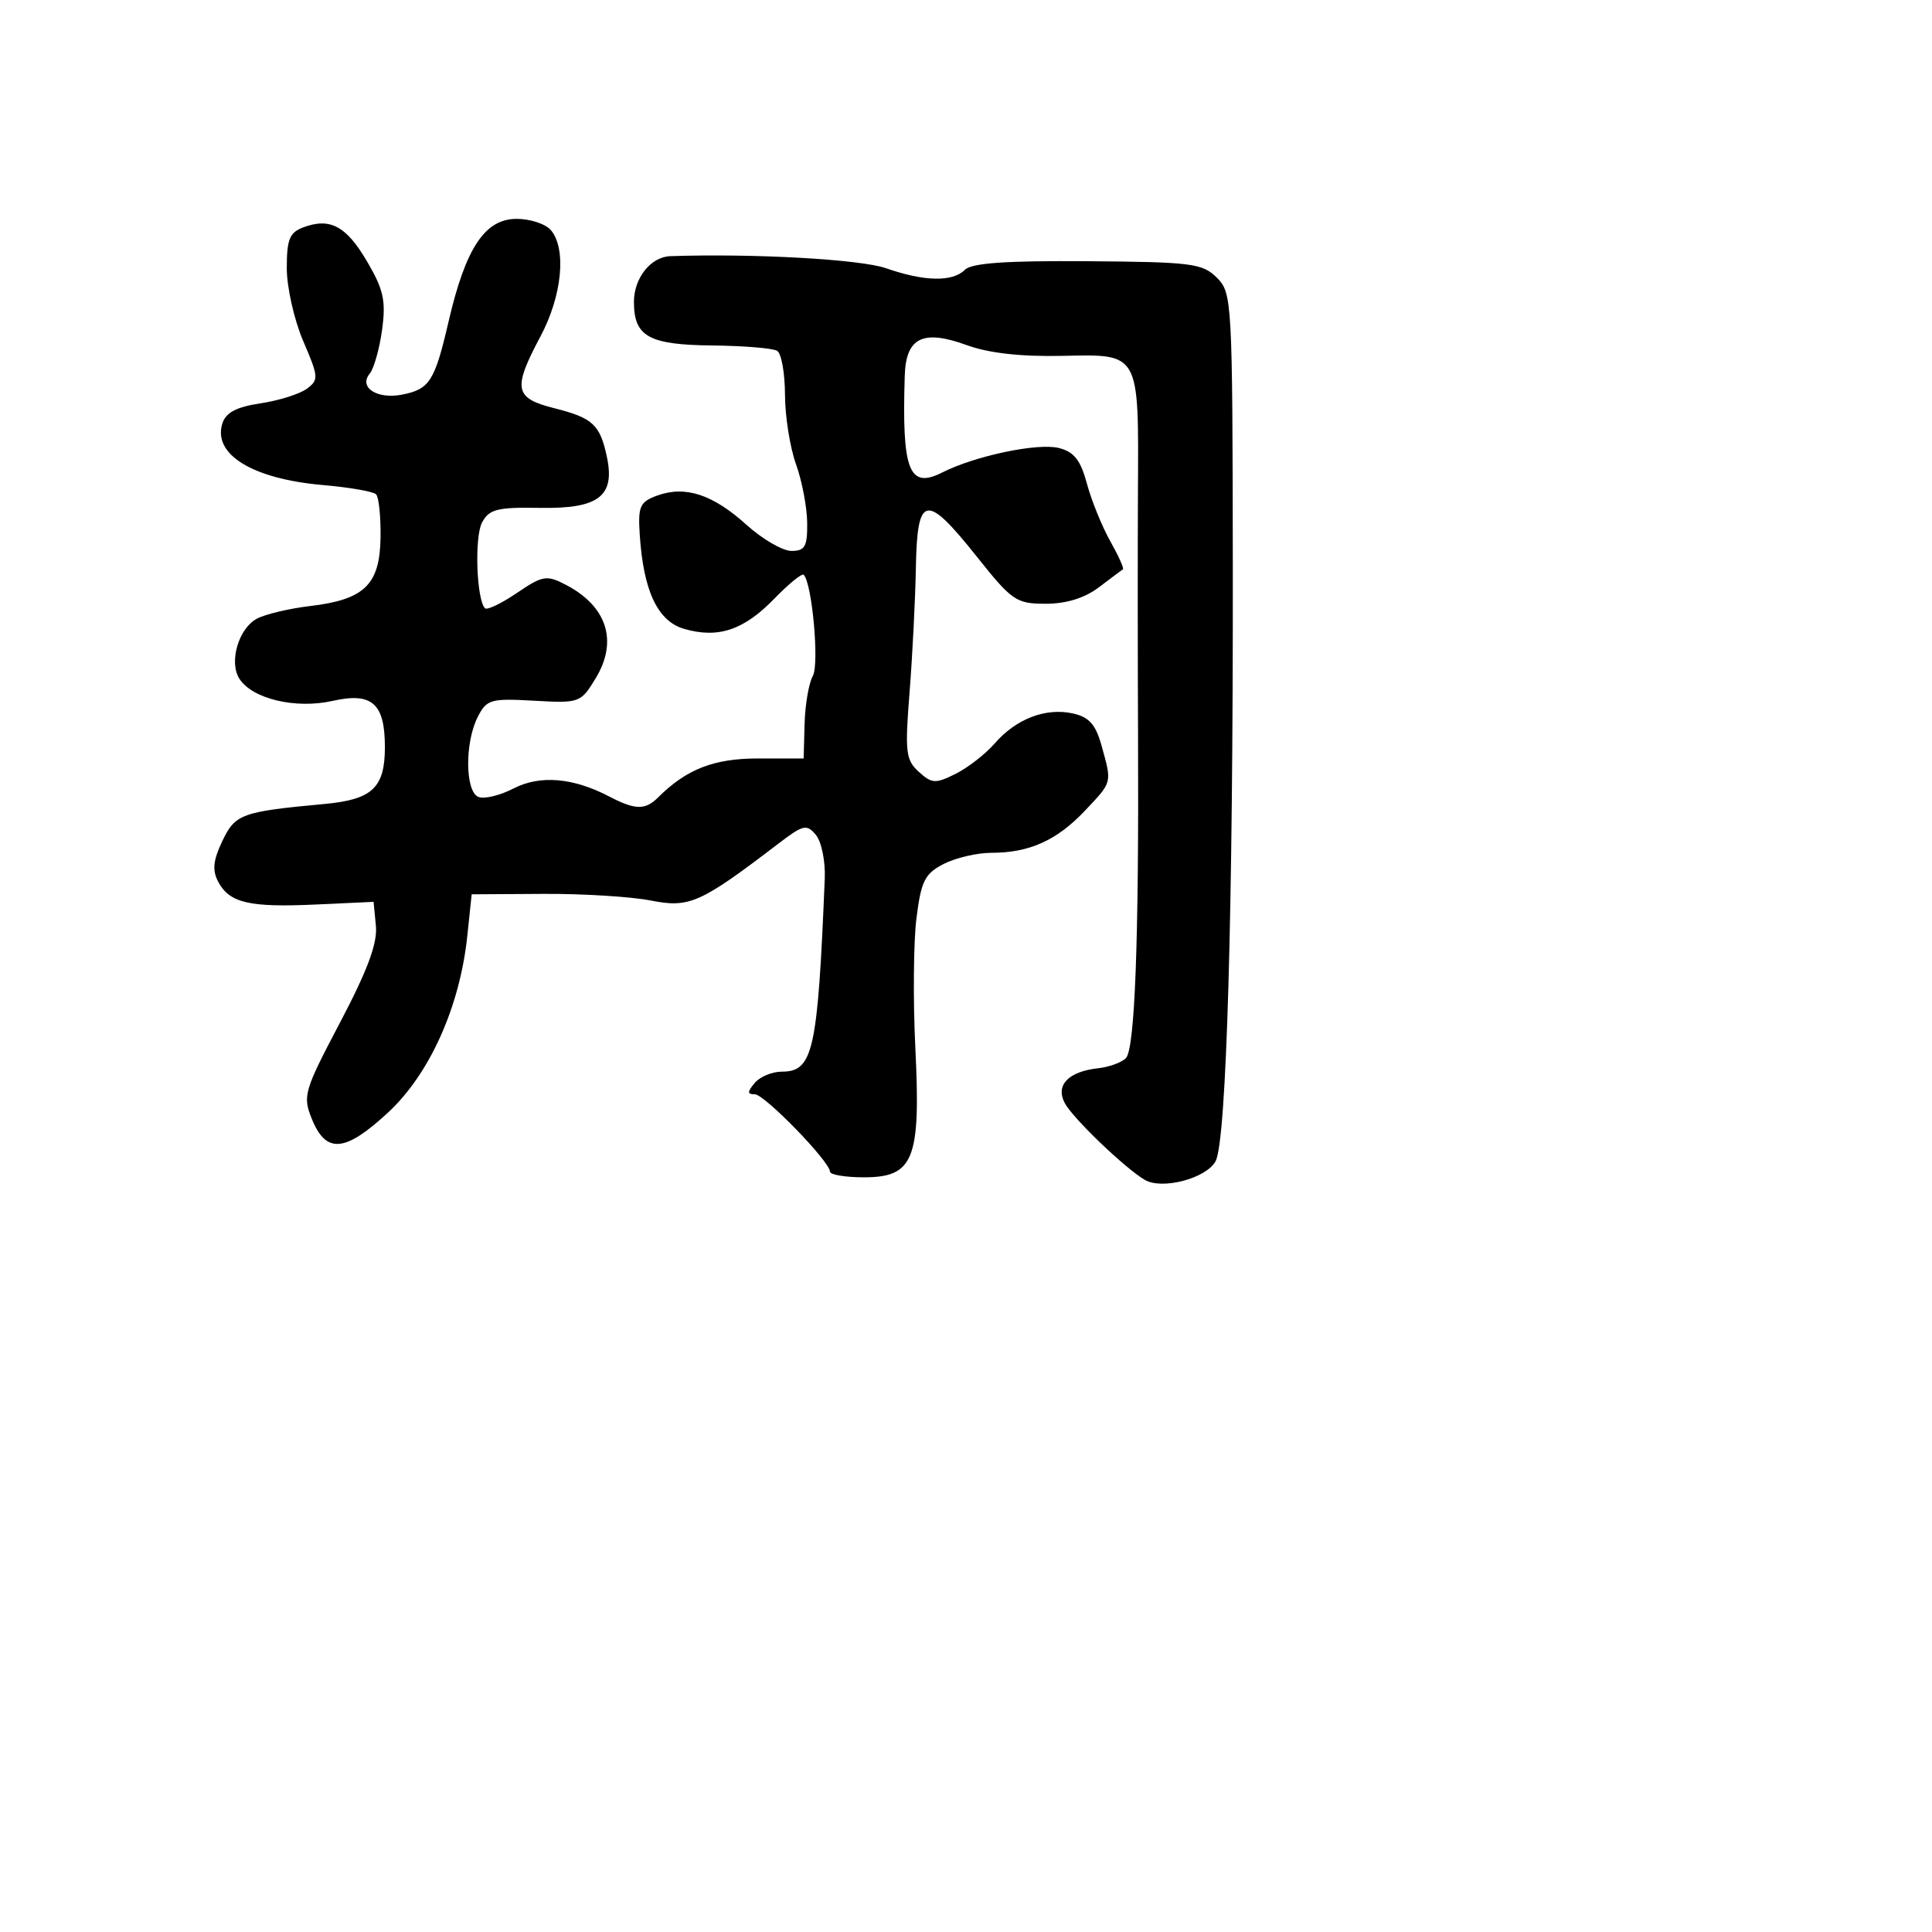<svg xmlns="http://www.w3.org/2000/svg" width="256" height="256" viewBox="0 0 256 256" version="1.1">
	<path d="M 40.213 30.117 C 38.369 30.799, 38 31.702, 38 35.532 C 38 38.061, 38.981 42.410, 40.180 45.197 C 42.228 49.959, 42.256 50.340, 40.635 51.525 C 39.686 52.219, 36.928 53.084, 34.505 53.447 C 31.332 53.923, 29.924 54.665, 29.468 56.102 C 28.161 60.218, 33.470 63.466, 42.829 64.276 C 46.310 64.578, 49.460 65.127, 49.829 65.497 C 50.198 65.867, 50.466 68.449, 50.424 71.235 C 50.330 77.475, 48.299 79.449, 41.100 80.302 C 38.327 80.630, 35.150 81.385, 34.040 81.978 C 31.620 83.274, 30.317 87.687, 31.700 89.905 C 33.379 92.596, 39.148 93.979, 44.077 92.871 C 49.302 91.697, 51 93.201, 51 99 C 51 104.379, 49.336 105.944, 43 106.531 C 32.002 107.548, 31.164 107.853, 29.451 111.462 C 28.234 114.027, 28.106 115.330, 28.922 116.854 C 30.420 119.652, 33.039 120.259, 41.860 119.852 L 49.500 119.500 49.809 122.687 C 50.031 124.982, 48.705 128.558, 45.068 135.467 C 40.270 144.584, 40.084 145.221, 41.328 148.280 C 43.207 152.903, 45.712 152.696, 51.388 147.447 C 56.932 142.319, 60.932 133.416, 61.922 124 L 62.500 118.500 72 118.444 C 77.225 118.413, 83.639 118.811, 86.254 119.327 C 91.350 120.334, 92.796 119.688, 103.134 111.792 C 106.433 109.272, 106.892 109.165, 108.111 110.634 C 108.850 111.524, 109.379 114.108, 109.286 116.376 C 108.350 139.306, 107.751 142, 103.587 142 C 102.299 142, 100.685 142.675, 100 143.500 C 99.005 144.698, 99.009 145, 100.016 145 C 101.301 145, 109.938 153.886, 109.978 155.250 C 109.990 155.662, 112.013 156, 114.474 156 C 121.075 156, 122.015 153.640, 121.288 138.882 C 120.977 132.558, 121.042 124.816, 121.434 121.679 C 122.051 116.745, 122.535 115.775, 125.024 114.488 C 126.606 113.669, 129.469 113, 131.385 113 C 136.391 113, 140.038 111.358, 143.750 107.432 C 147.416 103.555, 147.352 103.806, 145.968 98.824 C 145.178 95.979, 144.313 95.008, 142.147 94.532 C 138.559 93.744, 134.641 95.248, 131.816 98.496 C 130.591 99.906, 128.256 101.723, 126.629 102.535 C 123.955 103.869, 123.485 103.844, 121.747 102.271 C 120.016 100.704, 119.894 99.657, 120.521 91.739 C 120.903 86.903, 121.280 79.470, 121.358 75.223 C 121.537 65.482, 122.678 65.274, 129.426 73.750 C 134.098 79.620, 134.655 80, 138.566 80 C 141.302 80, 143.720 79.250, 145.615 77.814 C 147.202 76.612, 148.635 75.540, 148.799 75.432 C 148.963 75.324, 148.202 73.640, 147.107 71.691 C 146.012 69.742, 144.624 66.318, 144.022 64.083 C 143.183 60.966, 142.318 59.867, 140.305 59.362 C 137.502 58.658, 129.211 60.399, 124.851 62.606 C 120.443 64.837, 119.491 62.380, 119.884 49.785 C 120.042 44.727, 122.283 43.616, 128.077 45.724 C 131.021 46.795, 135.267 47.273, 140.778 47.154 C 151.065 46.932, 150.883 46.609, 150.784 65 C 150.745 72.425, 150.750 87.050, 150.797 97.500 C 150.918 124.724, 150.378 139.022, 149.181 140.219 C 148.609 140.791, 146.962 141.389, 145.522 141.547 C 141.557 141.982, 139.820 143.795, 141.092 146.172 C 142.174 148.193, 149.113 154.846, 151.704 156.346 C 154.019 157.686, 159.856 156.137, 161.075 153.859 C 162.518 151.164, 163.402 120.628, 163.353 75.185 C 163.315 39.806, 163.260 38.816, 161.241 36.797 C 159.340 34.896, 157.928 34.715, 144.136 34.612 C 133.316 34.531, 128.753 34.850, 127.852 35.750 C 126.213 37.387, 122.478 37.312, 117.395 35.540 C 114.008 34.360, 99.867 33.570, 88.821 33.943 C 86.235 34.031, 84 36.838, 84 40 C 84 44.600, 85.964 45.690, 94.400 45.778 C 98.557 45.821, 102.418 46.140, 102.979 46.487 C 103.541 46.834, 104.007 49.454, 104.015 52.309 C 104.023 55.164, 104.679 59.300, 105.471 61.500 C 106.264 63.700, 106.932 67.188, 106.956 69.250 C 106.993 72.423, 106.672 73, 104.871 73 C 103.700 73, 101.012 71.436, 98.896 69.525 C 94.457 65.515, 90.811 64.318, 87.110 65.656 C 84.797 66.492, 84.530 67.072, 84.764 70.764 C 85.242 78.301, 87.136 82.326, 90.683 83.340 C 95.179 84.627, 98.557 83.492, 102.588 79.342 C 104.508 77.364, 106.265 75.932, 106.492 76.159 C 107.611 77.278, 108.581 87.998, 107.705 89.563 C 107.173 90.513, 106.682 93.362, 106.613 95.895 L 106.488 100.500 100.453 100.500 C 94.581 100.500, 90.963 101.913, 87.179 105.683 C 85.490 107.366, 84.166 107.335, 80.708 105.531 C 75.915 103.031, 71.539 102.670, 68.031 104.484 C 66.265 105.397, 64.185 105.901, 63.410 105.604 C 61.628 104.920, 61.562 98.418, 63.302 95 C 64.486 92.675, 65.006 92.524, 70.743 92.848 C 76.796 93.189, 76.948 93.134, 78.922 89.888 C 81.929 84.944, 80.438 80.312, 74.924 77.460 C 72.427 76.169, 71.893 76.262, 68.483 78.576 C 66.439 79.963, 64.541 80.874, 64.265 80.599 C 63.138 79.472, 62.851 71.148, 63.873 69.238 C 64.823 67.462, 65.871 67.198, 71.600 67.297 C 79.337 67.429, 81.528 65.744, 80.413 60.519 C 79.505 56.265, 78.542 55.374, 73.470 54.097 C 68.136 52.754, 67.904 51.543, 71.636 44.532 C 74.474 39.201, 75.083 33.009, 73.014 30.517 C 72.322 29.683, 70.272 29, 68.459 29 C 64.257 29, 61.703 32.847, 59.448 42.567 C 57.598 50.546, 56.931 51.588, 53.219 52.301 C 49.947 52.929, 47.494 51.315, 48.986 49.516 C 49.542 48.846, 50.281 46.232, 50.627 43.706 C 51.153 39.869, 50.829 38.384, 48.659 34.681 C 45.888 29.952, 43.763 28.804, 40.213 30.117" stroke="none" fill="black" fill-rule="evenodd"/>
</svg>